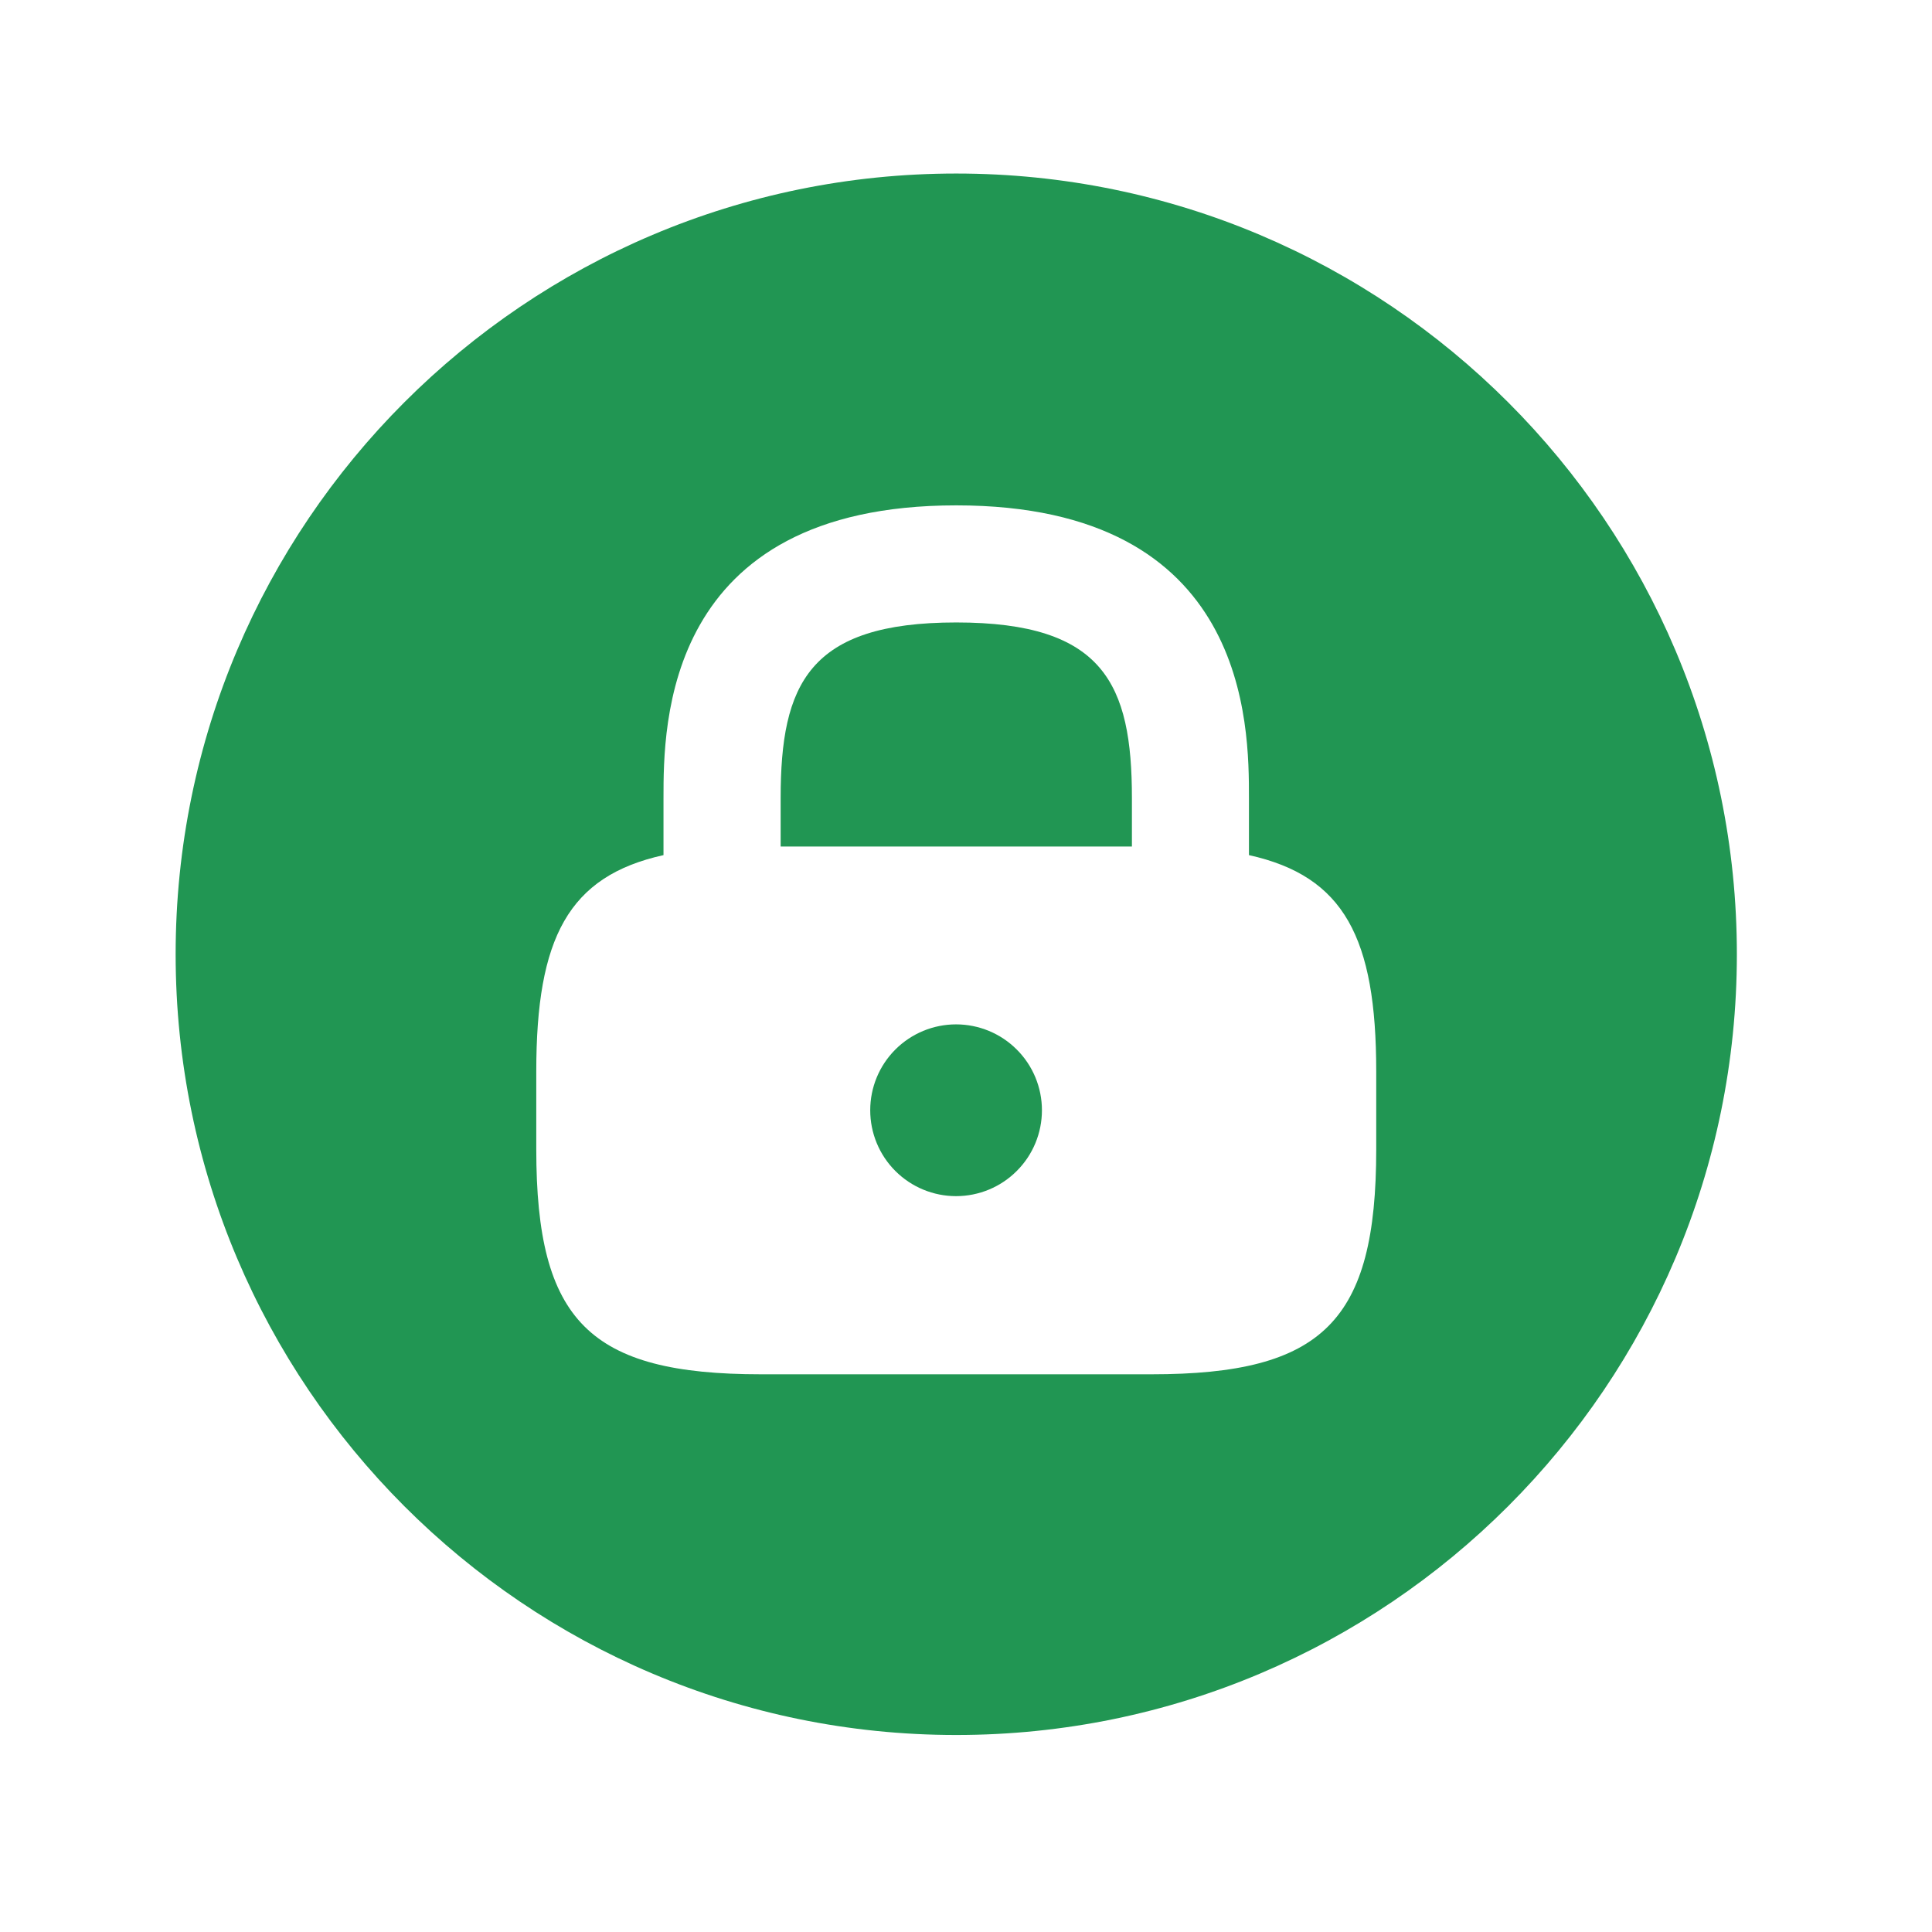 <svg width="33" height="33" viewBox="0 0 33 33" fill="none" xmlns="http://www.w3.org/2000/svg">
<path d="M16.334 10.632C13.813 10.632 13.334 11.685 13.334 13.632V14.459H19.334V13.632C19.334 11.685 18.854 10.632 16.334 10.632Z" fill="#219653"/>
<path d="M16.33 20.431C16.719 20.431 17.093 20.276 17.367 20.001C17.643 19.726 17.797 19.353 17.797 18.964C17.797 18.575 17.643 18.202 17.367 17.927C17.093 17.652 16.719 17.497 16.33 17.497C15.941 17.497 15.568 17.652 15.293 17.927C15.018 18.202 14.864 18.575 14.864 18.964C14.864 19.353 15.018 19.726 15.293 20.001C15.568 20.276 15.941 20.431 16.33 20.431Z" fill="#219653"/>
<path d="M16.333 2.964C8.973 2.964 3 8.939 3 16.299C3 23.66 8.973 29.635 16.333 29.635C23.693 29.635 29.667 23.66 29.667 16.299C29.667 8.939 23.693 2.964 16.333 2.964ZM23.507 19.633C23.507 22.567 22.6 23.474 19.667 23.474H13C10.067 23.474 9.16 22.567 9.16 19.633V18.3C9.16 16.02 9.707 14.966 11.333 14.606V13.633C11.333 12.392 11.333 8.632 16.333 8.632C21.333 8.632 21.333 12.392 21.333 13.633V14.606C22.96 14.966 23.507 16.02 23.507 18.3V19.633Z" fill="#219653"/>
</svg>
